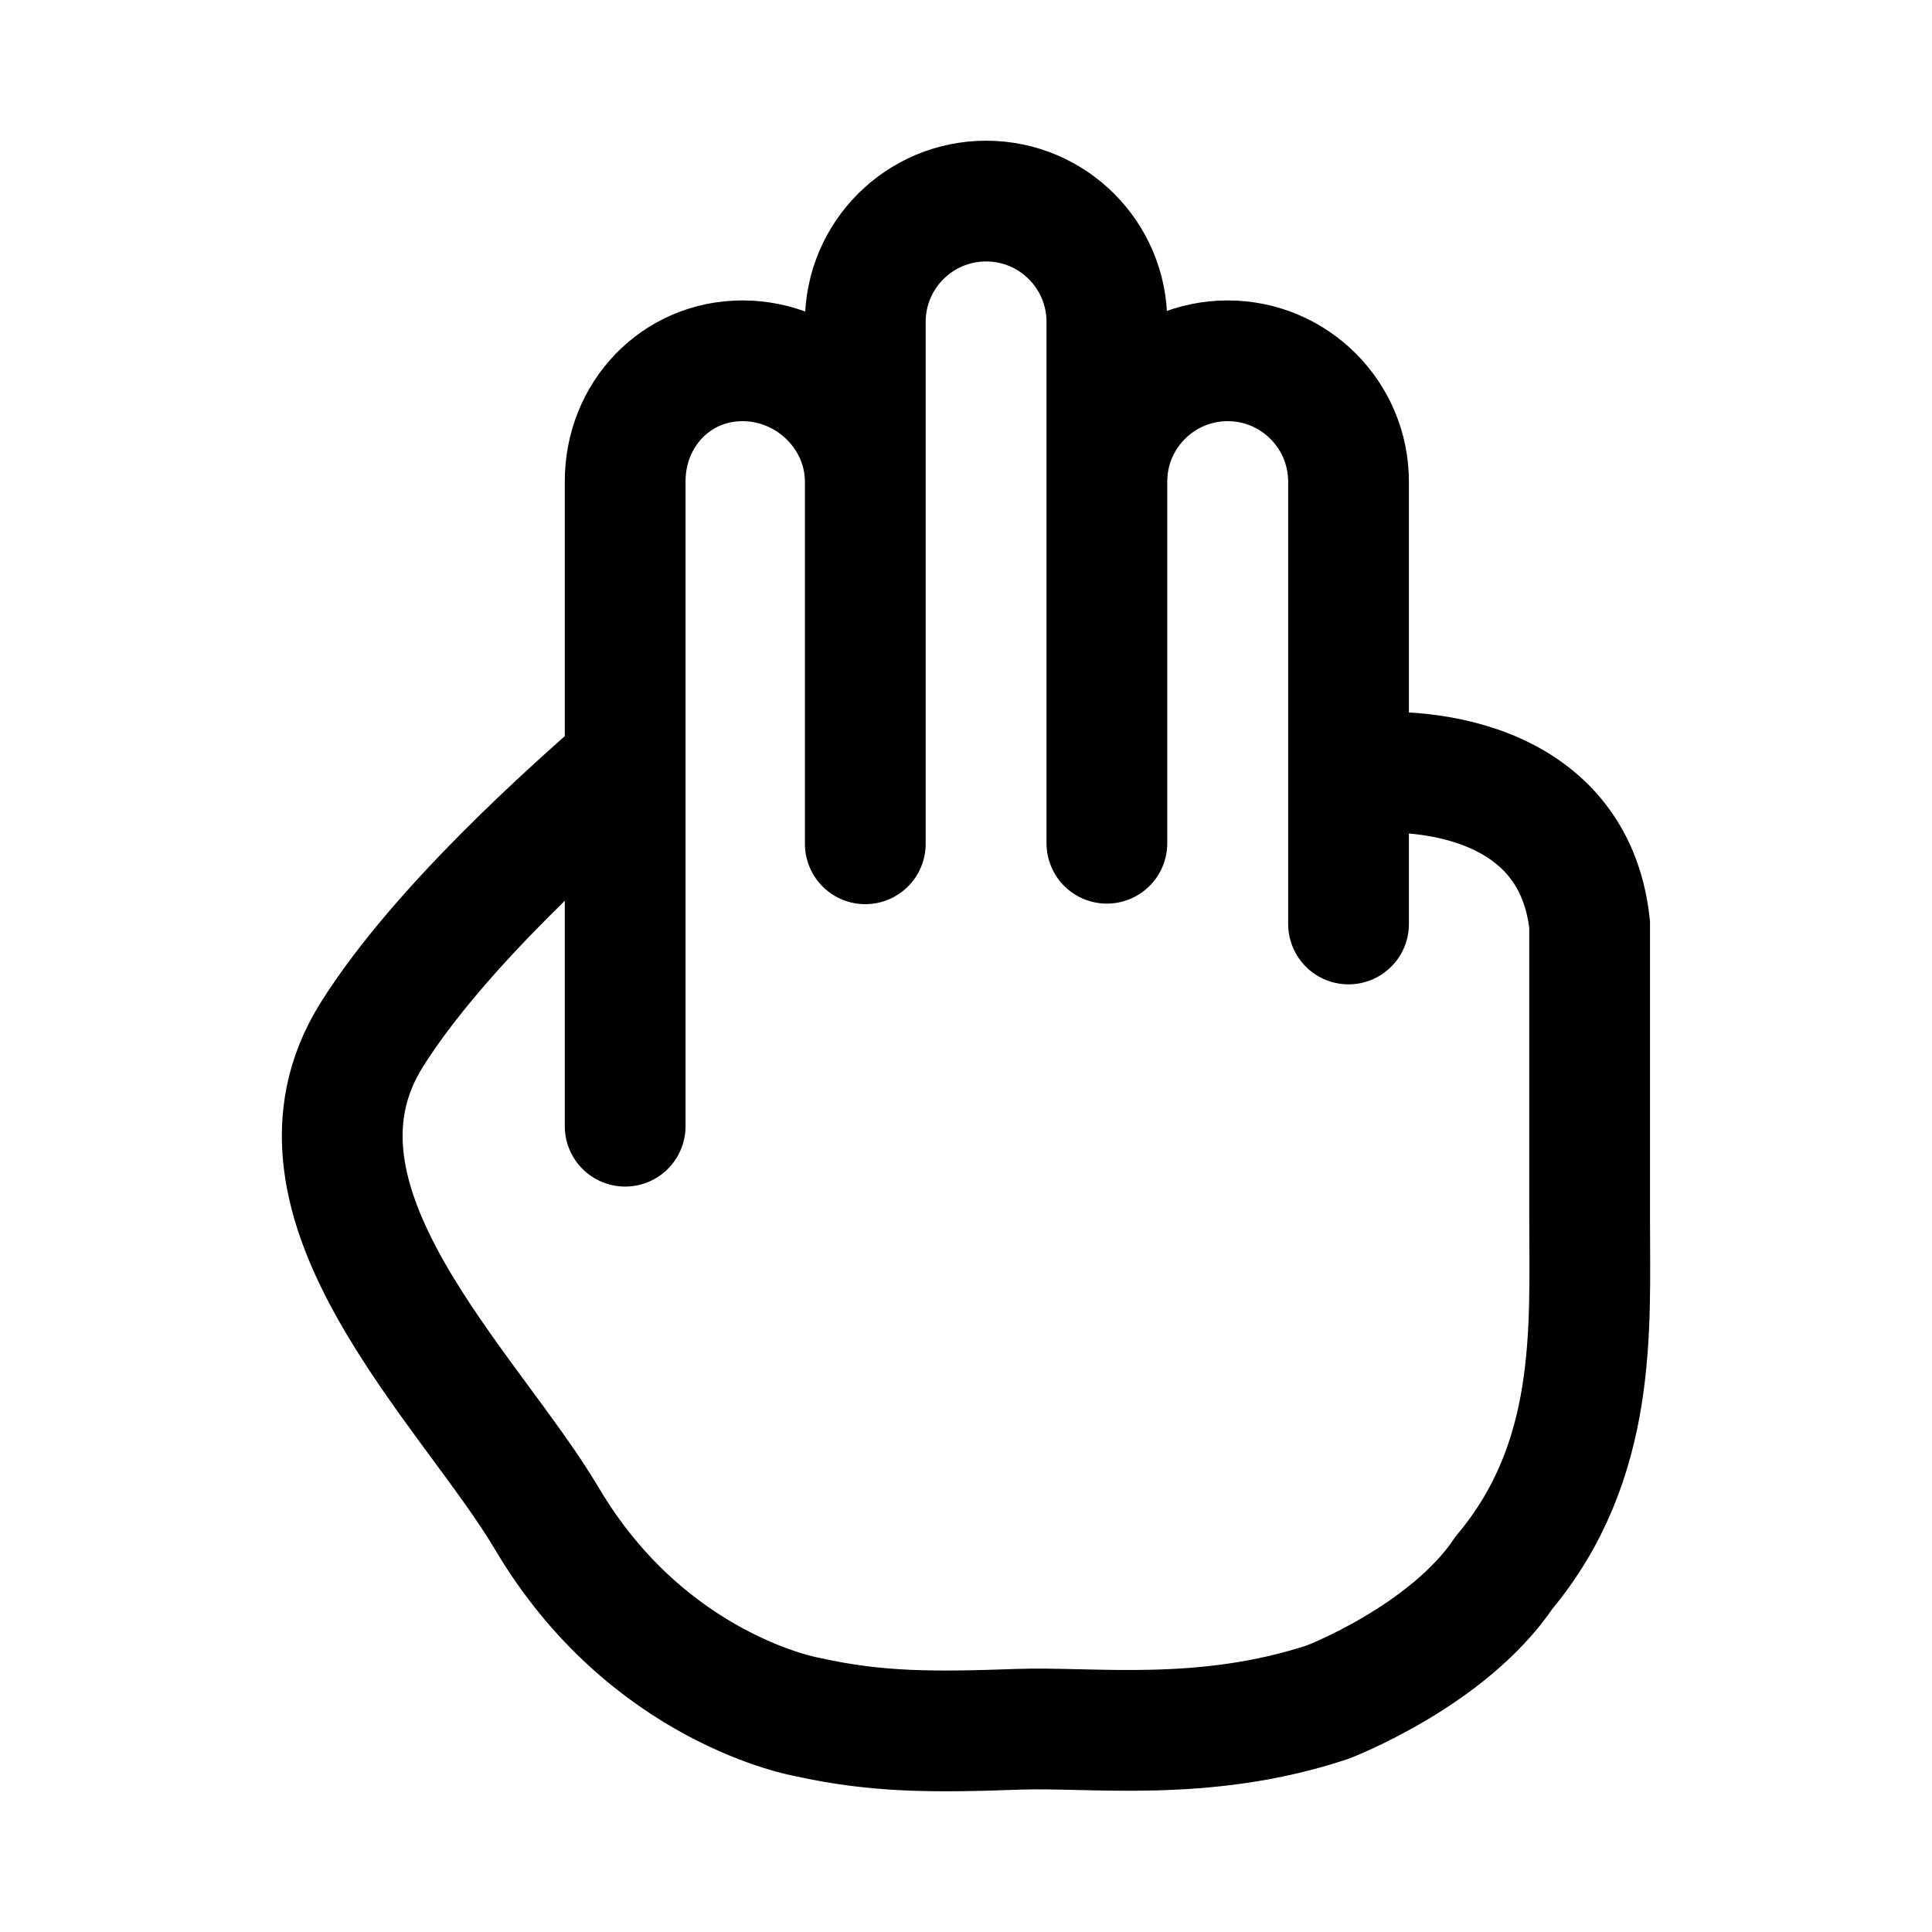 <svg width="24" height="24" viewBox="0 0 24 24" fill="none" xmlns="http://www.w3.org/2000/svg">
    <path d="M7.766 13.99V5.983C7.764 5.153 8.394 4.482 9.224 4.482C10.053 4.482 10.749 5.157 10.749 5.986M10.749 5.986V10.482M10.749 5.986V3.999C10.749 3.17 11.421 2.498 12.25 2.498C13.08 2.498 13.752 3.172 13.75 4.002V10.475M16.752 11.478V5.986C16.753 5.156 16.081 4.482 15.251 4.482C14.422 4.482 13.75 5.154 13.75 5.983M16.752 9.626C17.558 9.505 19.544 9.626 19.747 11.483V15.145C19.747 16.505 19.85 18.142 18.684 19.535C17.985 20.576 16.491 21.145 16.491 21.145C14.951 21.654 13.557 21.448 12.644 21.482C11.608 21.519 10.9 21.523 10.032 21.33C10.032 21.33 8.052 20.992 6.794 18.865C5.827 17.232 3.314 14.931 4.619 12.853C5.461 11.512 7.124 10.045 7.766 9.484" stroke="currentColor" stroke-width="1.5" stroke-linecap="round"/>
</svg>
